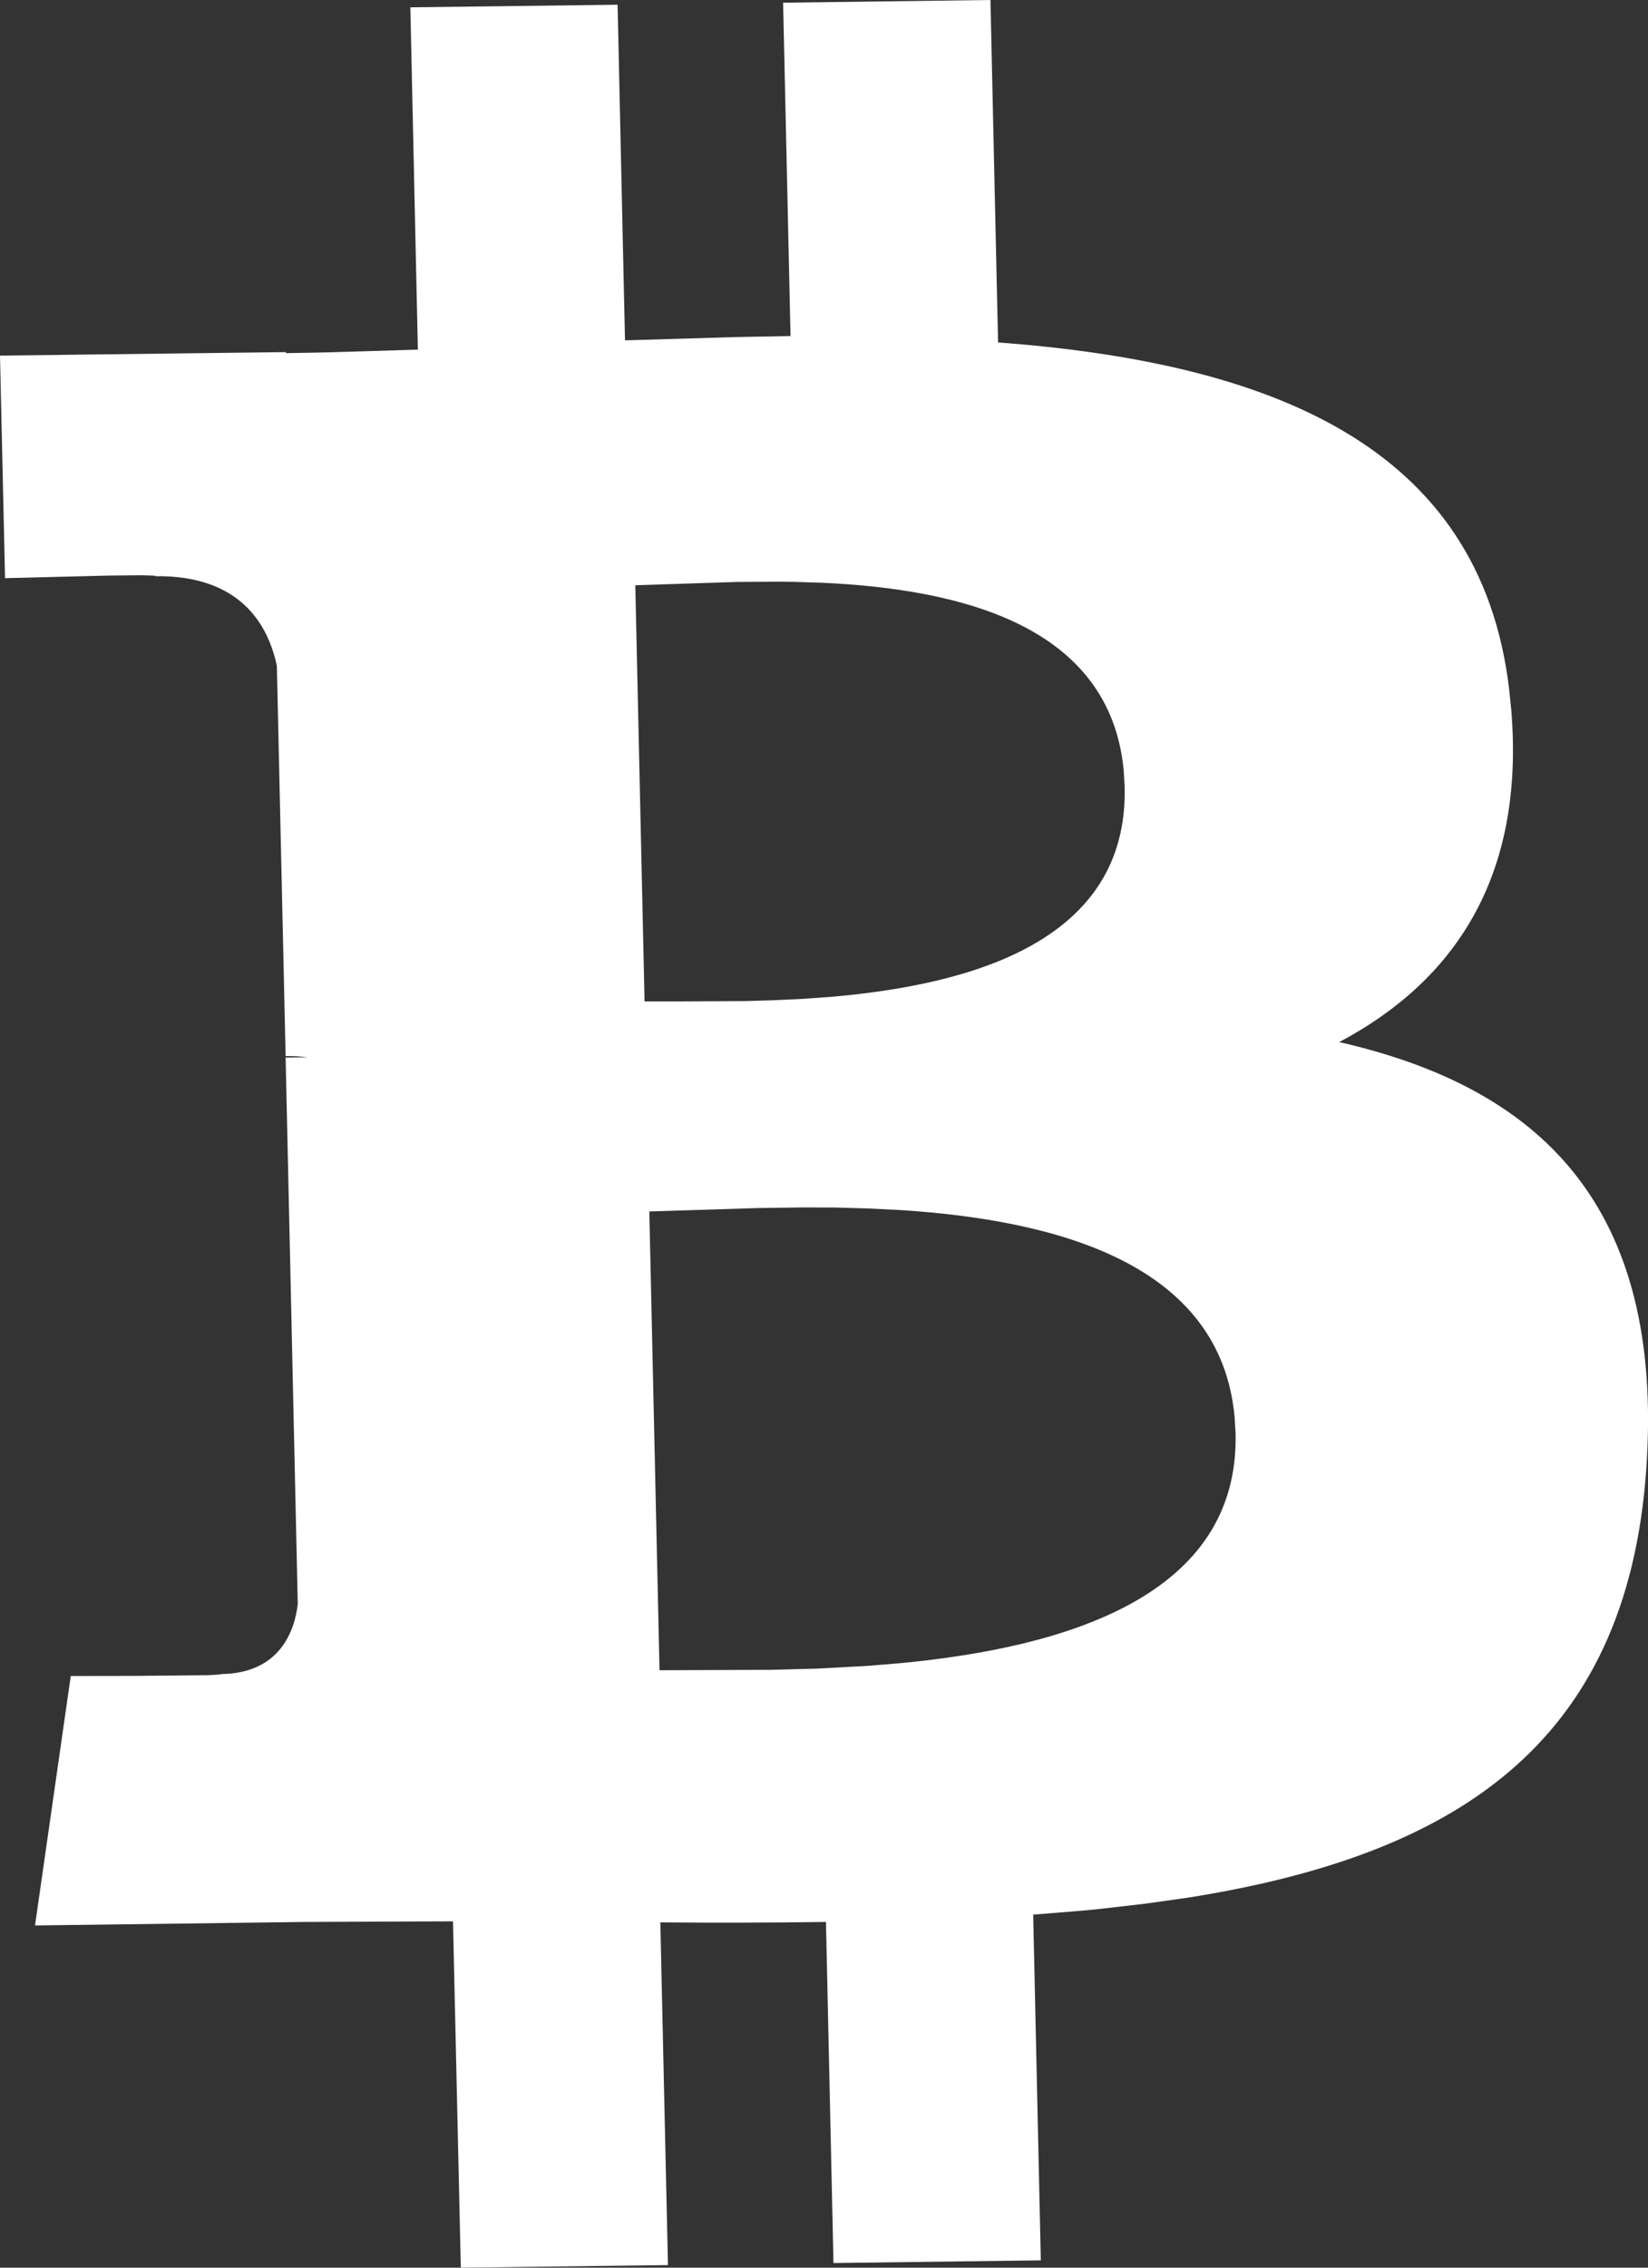 <svg width="16" height="22" viewBox="0 0 16 22" fill="none" xmlns="http://www.w3.org/2000/svg">
<rect x="0" y="0" width="16" height="22" fill="#333333" stroke="none"/>
<g clip-path="url(#clip0_2688_7805)">
<path d="M14.652 6.687C14.369 4.295 12.293 3.518 9.69 3.322L9.616 0L7.603 0.026L7.675 3.26L7.143 3.27L6.068 3.302L5.996 0.046L3.984 0.071L4.057 3.392L3.197 3.418C3.056 3.421 2.916 3.424 2.777 3.426L2.776 3.416L0 3.45L0.049 5.609L1.059 5.584L1.384 5.581L1.498 5.585C1.508 5.587 1.512 5.588 1.51 5.59C2.326 5.58 2.602 6.052 2.688 6.461L2.773 10.246C2.829 10.245 2.902 10.247 2.986 10.257L2.773 10.26L2.891 15.562C2.861 15.82 2.719 16.233 2.15 16.241L2.138 16.245L2.025 16.252L1.29 16.259L0.687 16.26L0.34 18.68L2.96 18.646L4.398 18.64L4.474 22L6.485 21.975L6.411 18.65C6.963 18.655 7.497 18.653 8.019 18.646L8.092 21.955L10.105 21.929L10.031 18.575L10.475 18.539C10.548 18.533 10.621 18.526 10.693 18.518L11.117 18.469L11.529 18.411C14.09 18.006 15.794 16.954 15.983 14.255C16.163 11.681 14.933 10.549 13.002 10.11C14.11 9.523 14.805 8.521 14.673 6.894L14.652 6.687ZM11.996 13.906C12.032 15.489 10.341 15.982 8.746 16.135L8.417 16.162L7.938 16.188L7.484 16.2L6.403 16.204L6.304 11.753L7.357 11.72L7.799 11.714L8.108 11.715L8.427 11.724L8.75 11.74C10.267 11.839 11.847 12.26 11.986 13.743L11.996 13.906ZM10.919 7.638C10.952 9.125 9.448 9.55 8.08 9.67L7.79 9.691L7.508 9.704L7.237 9.712L6.634 9.715L6.258 9.715L6.168 5.678L7.146 5.646L7.557 5.643C7.605 5.643 7.652 5.644 7.7 5.645L7.991 5.654C9.313 5.716 10.776 6.06 10.91 7.476L10.919 7.638Z" fill="white"/>
</g>
<defs>
<clipPath id="clip0_2688_7805">
<rect width="16" height="22" fill="white"/>
</clipPath>
</defs>
</svg>
